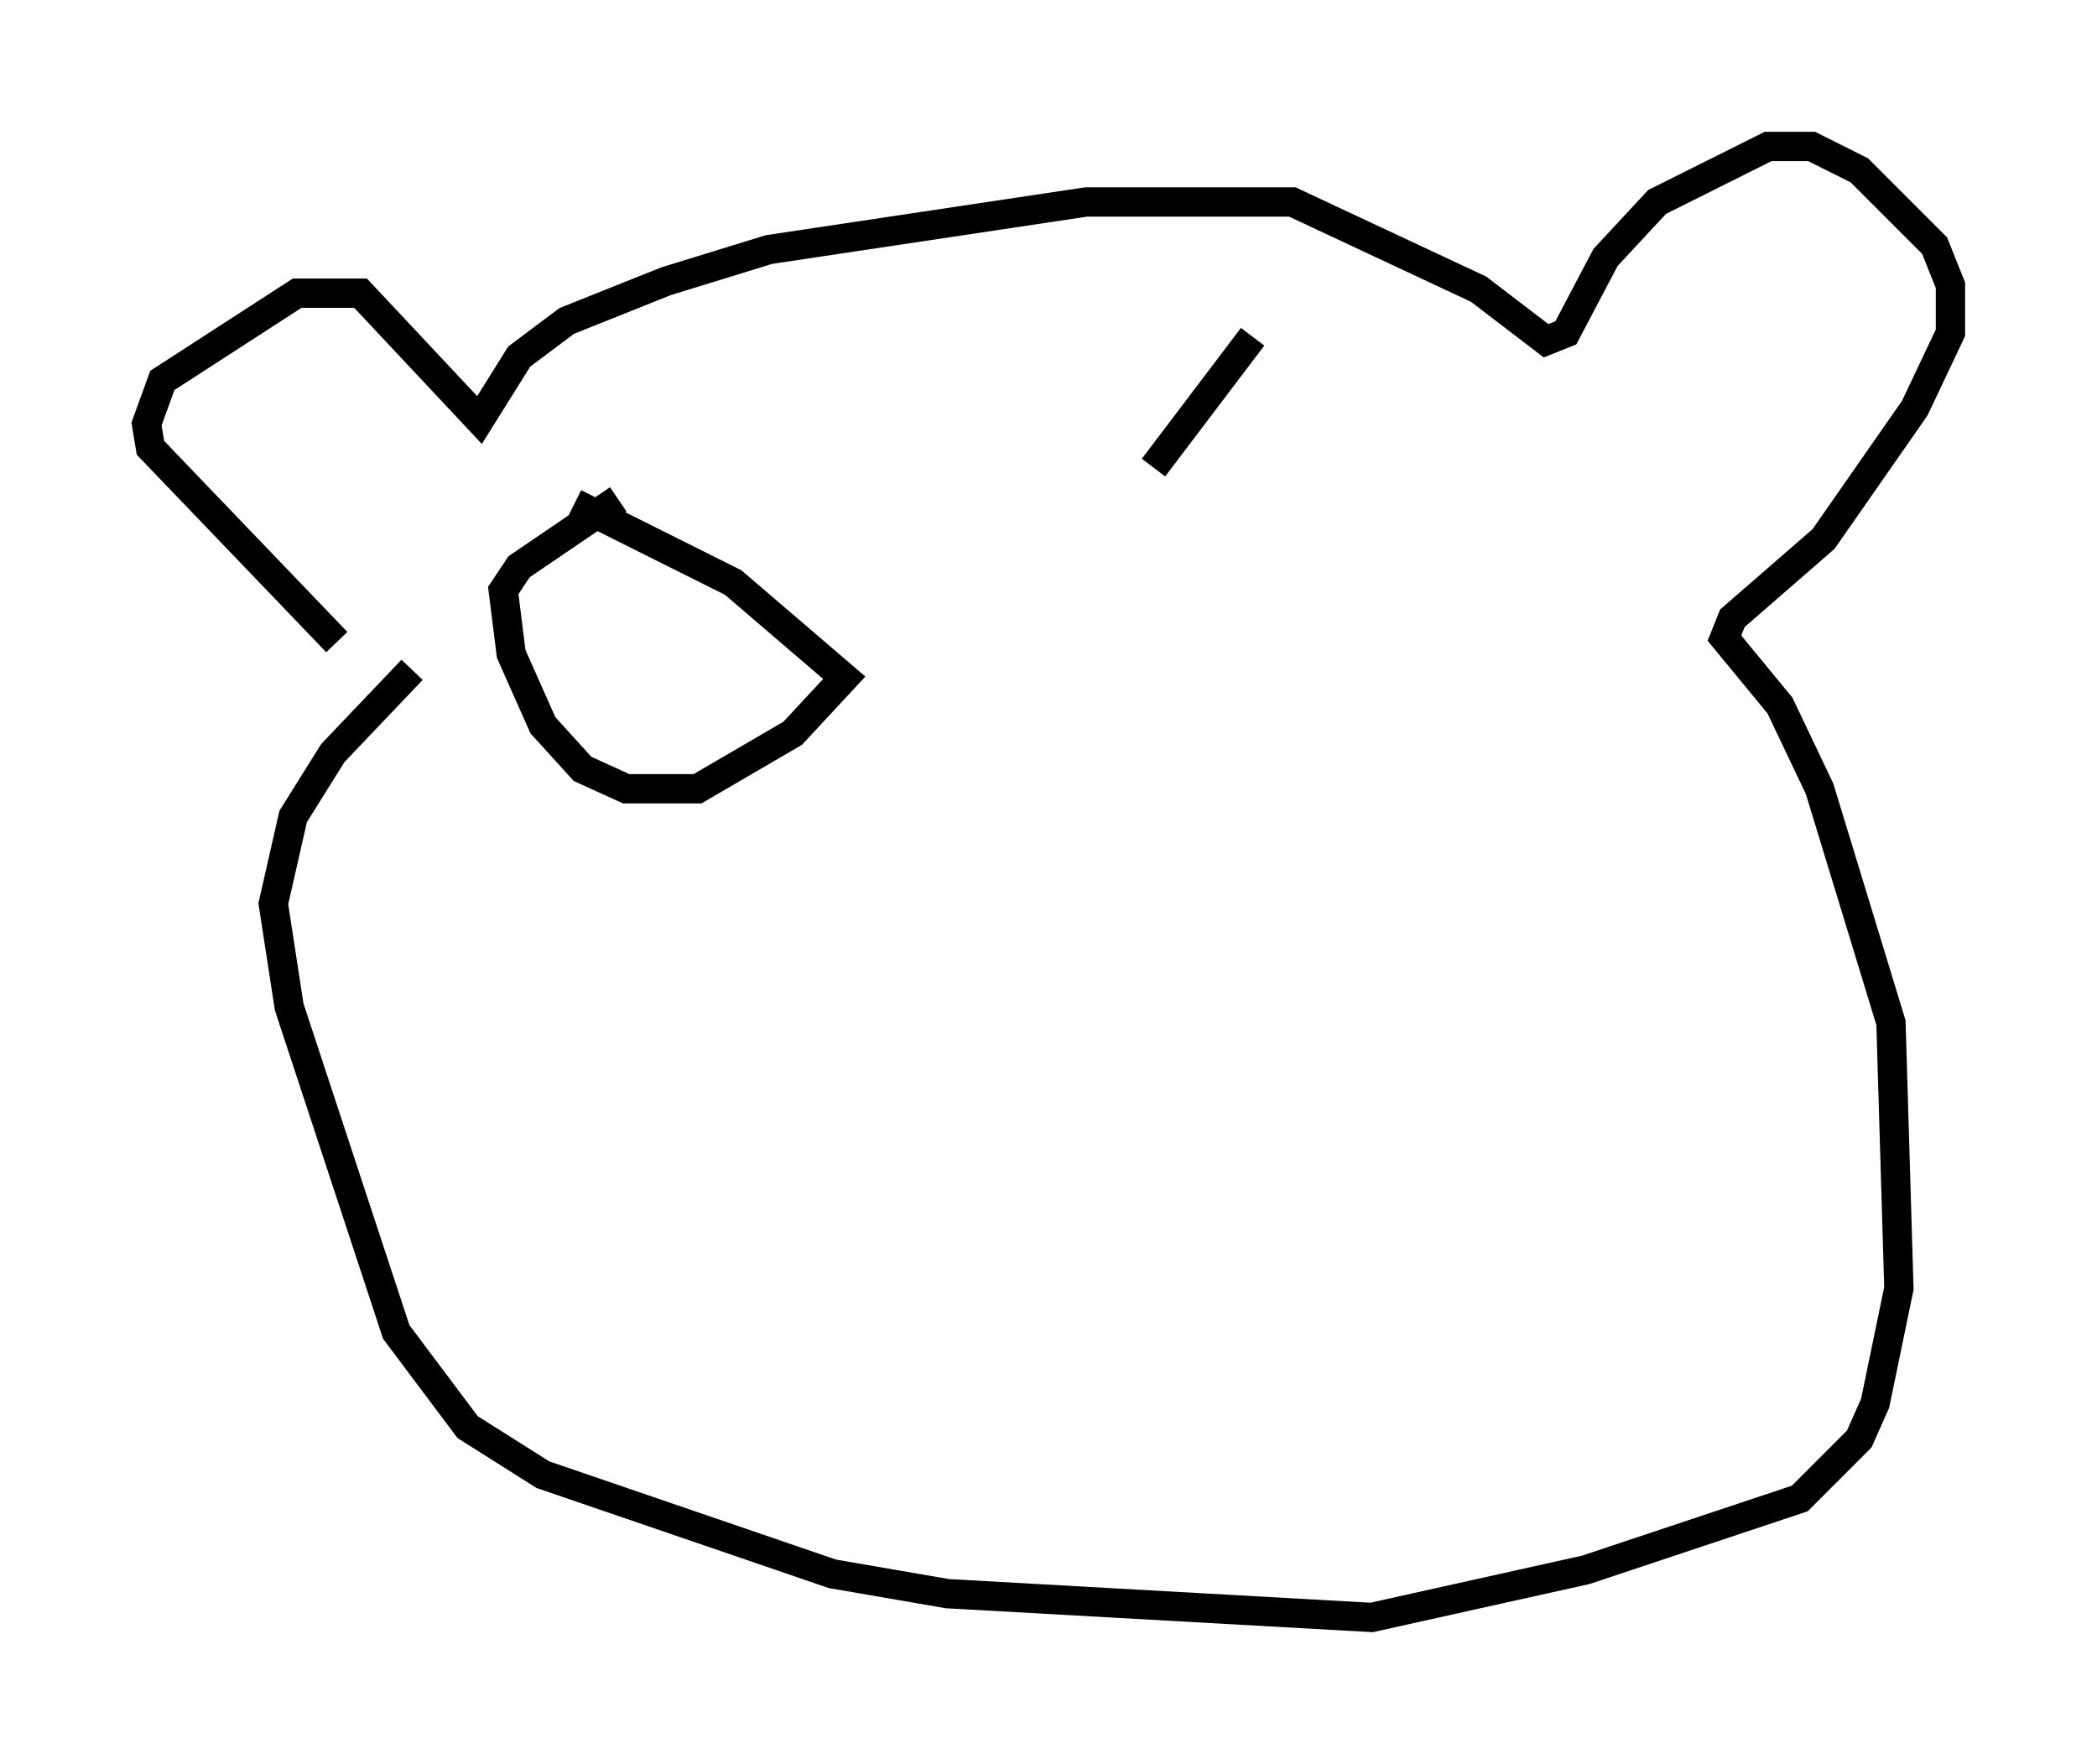<?xml version="1.0" encoding="utf-8" ?>
<svg baseProfile="full" height="60.202" version="1.1" width="71.569" xmlns="http://www.w3.org/2000/svg" xmlns:ev="http://www.w3.org/2001/xml-events" xmlns:xlink="http://www.w3.org/1999/xlink"><defs /><rect fill="white" height="60.202" width="71.569" x="0" y="0" /><path d="M14.878, 24.35 m-3.383, -2.436 l-6.36, -6.631 -0.135, -0.812 l0.541, -1.488 4.601, -2.977 l2.165, 0.0 4.059, 4.33 l1.353, -2.165 1.624, -1.218 l3.383, -1.353 3.518, -1.083 l10.825, -1.624 7.036, 0.0 l6.36, 2.977 2.3, 1.759 l0.677, -0.271 1.353, -2.571 l1.759, -1.894 3.789, -1.894 l1.488, 0.0 1.624, 0.812 l2.571, 2.571 0.541, 1.353 l0.0, 1.624 -1.218, 2.571 l-3.112, 4.465 -3.112, 2.706 l-0.271, 0.677 1.894, 2.3 l1.353, 2.842 2.436, 7.984 l0.271, 9.066 -0.812, 3.924 l-0.541, 1.218 -2.03, 2.03 l-7.307, 2.436 -7.307, 1.624 l-14.479, -0.812 -3.924, -0.677 l-9.878, -3.383 -2.571, -1.624 l-2.436, -3.248 -3.654, -11.096 l-0.541, -3.518 0.677, -2.977 l1.353, -2.165 2.706, -2.842 m5.548, -5.683 l5.413, 2.706 3.789, 3.248 l-1.759, 1.894 -3.248, 1.894 l-2.436, 0.0 -1.488, -0.677 l-1.353, -1.488 -1.083, -2.436 l-0.271, -2.165 0.541, -0.812 l3.383, -2.3 m21.651, -5.548 l-3.383, 4.465 " fill="none" stroke="black" stroke-width="1" /></svg>